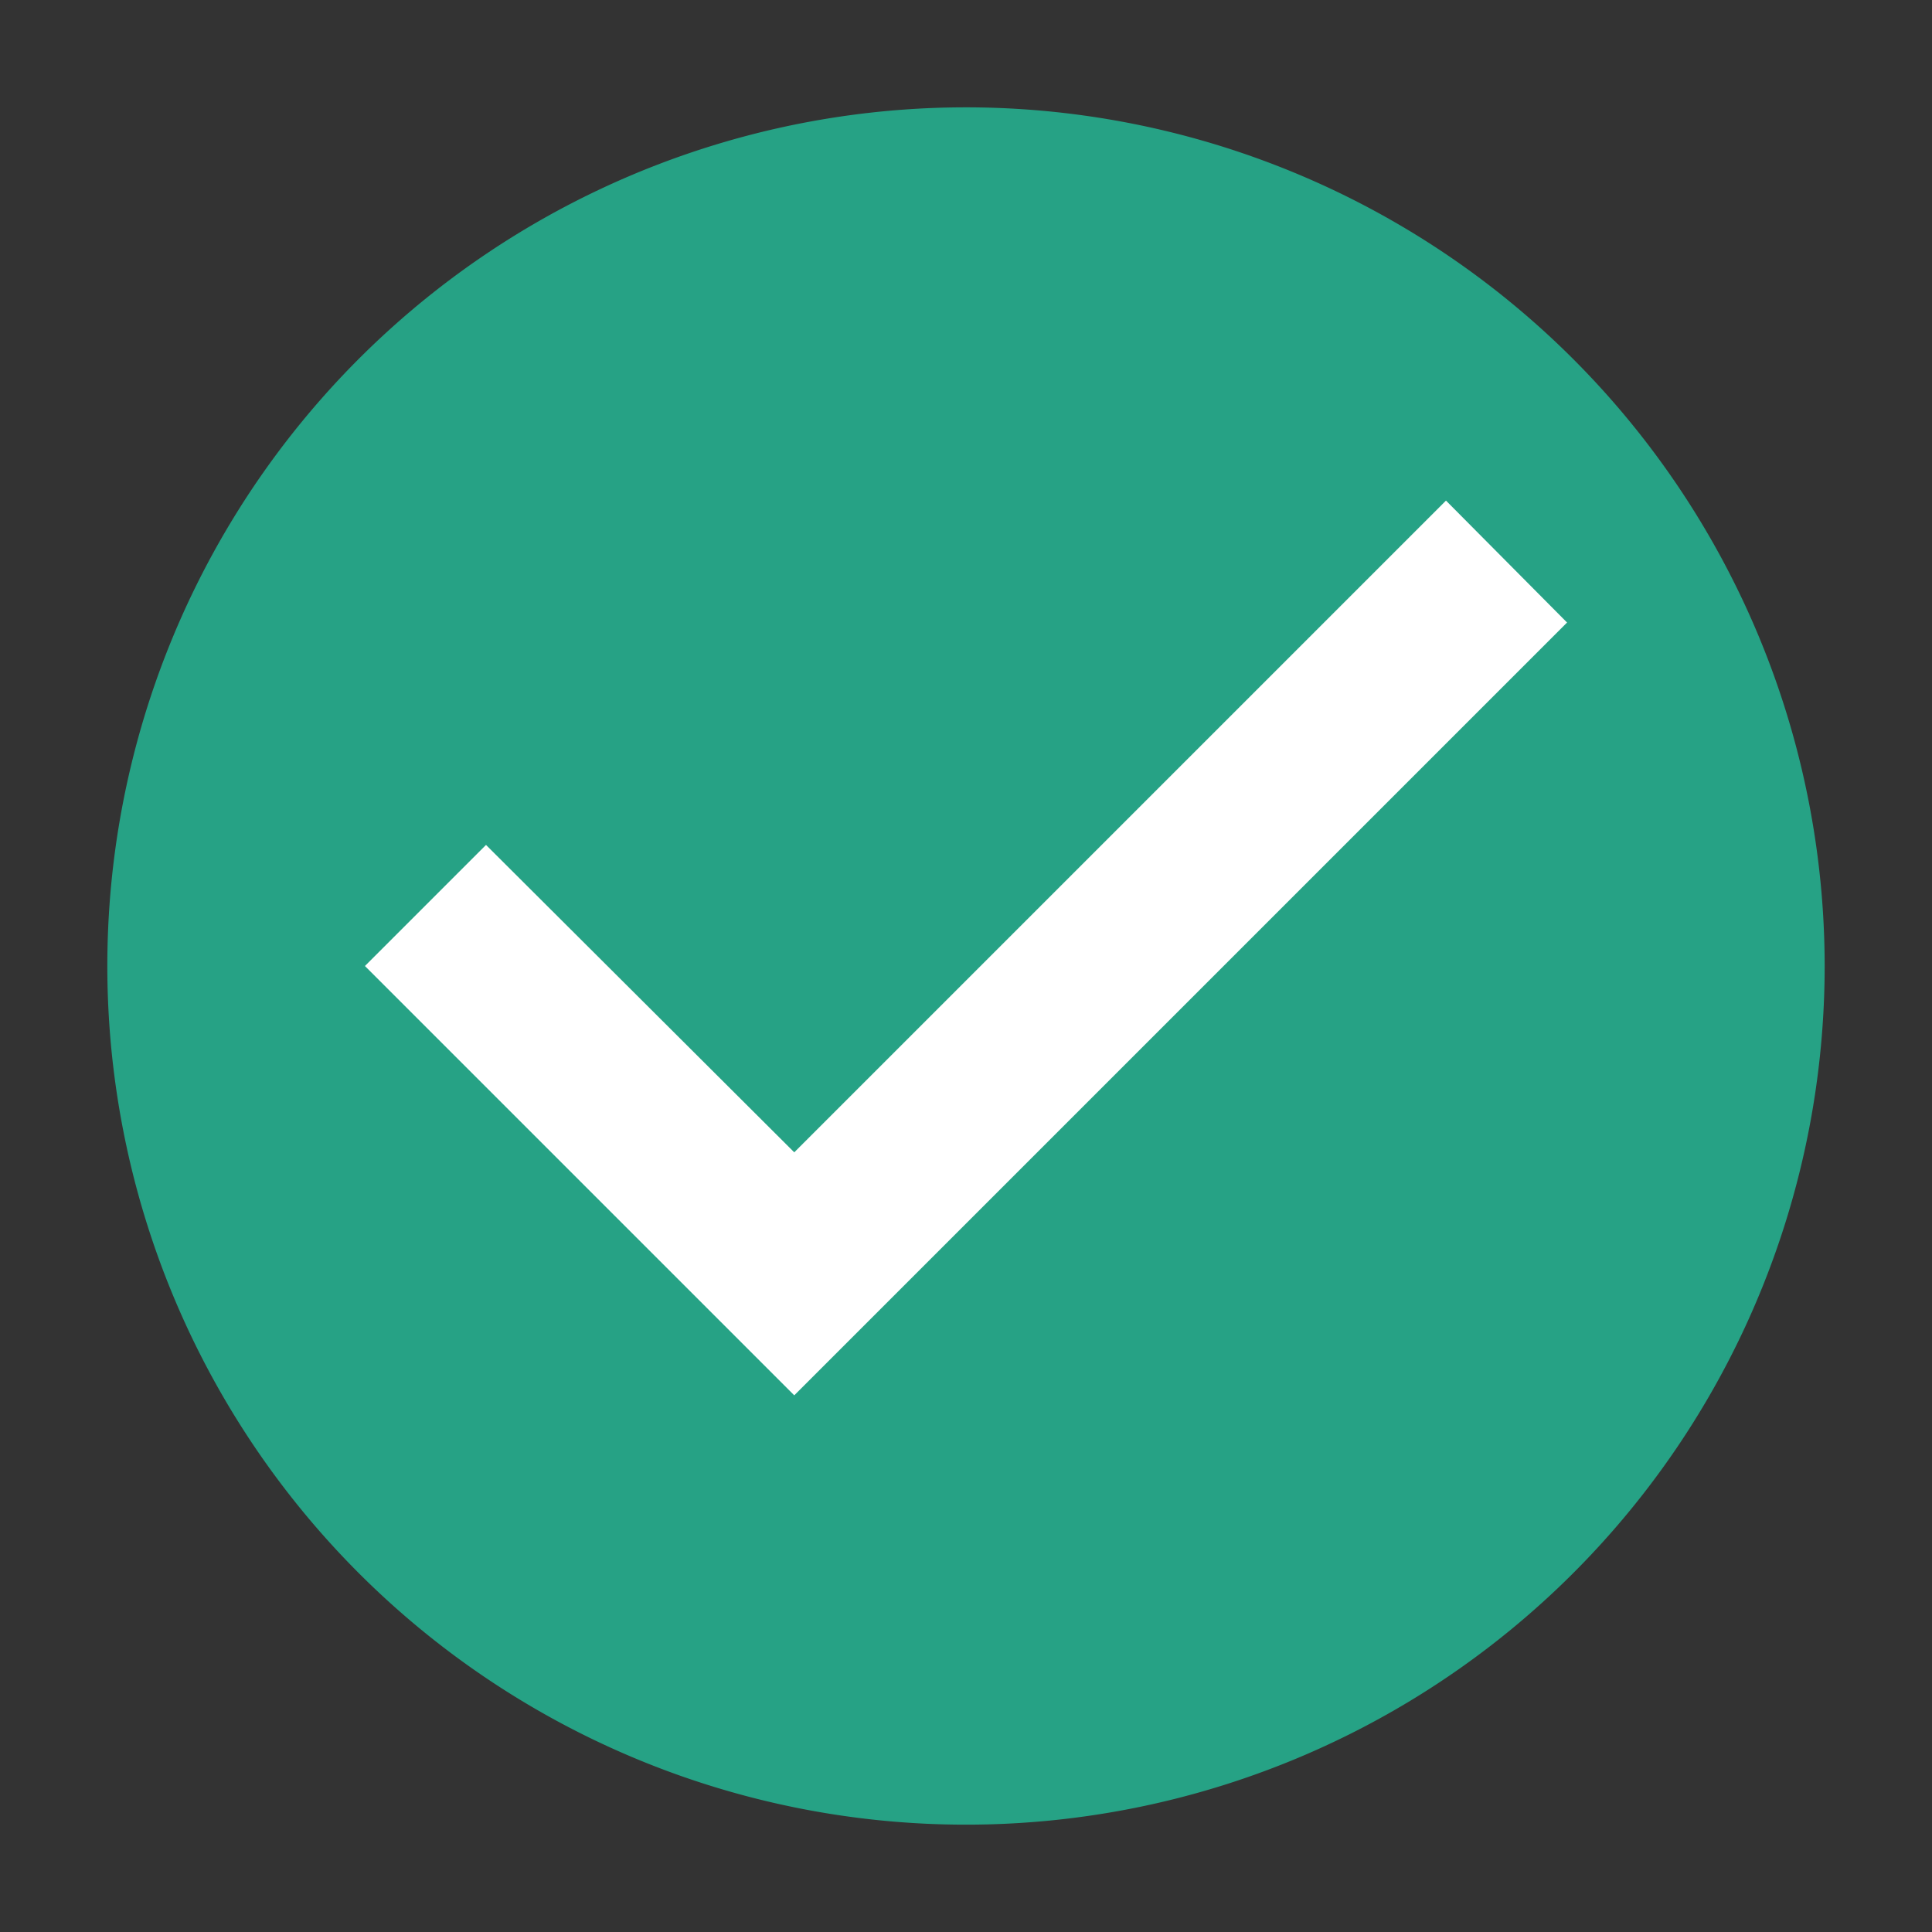 <svg id="check_circle-24px" xmlns="http://www.w3.org/2000/svg" width="20" height="20" viewBox="0 0 36 36">
  <rect x="0" y="0" width="36" height="36" fill="#333333" stroke="none"/>
  <circle id="Ellipse_16" data-name="Ellipse 16" cx="14.5" cy="14.5" r="14.5" transform="translate(4 4)" fill="#fff"/>
  <path id="Path_117" data-name="Path 117" d="M0,0H36V36H0Z" fill="none"/>
  <path id="Path_118" data-name="Path 118" d="M18,2A16,16,0,1,0,34,18,16.006,16.006,0,0,0,18,2ZM14.8,26l-8-8,2.256-2.256L14.8,21.472,26.944,9.328,29.2,11.6Z" fill="#26a285"/>
</svg>
